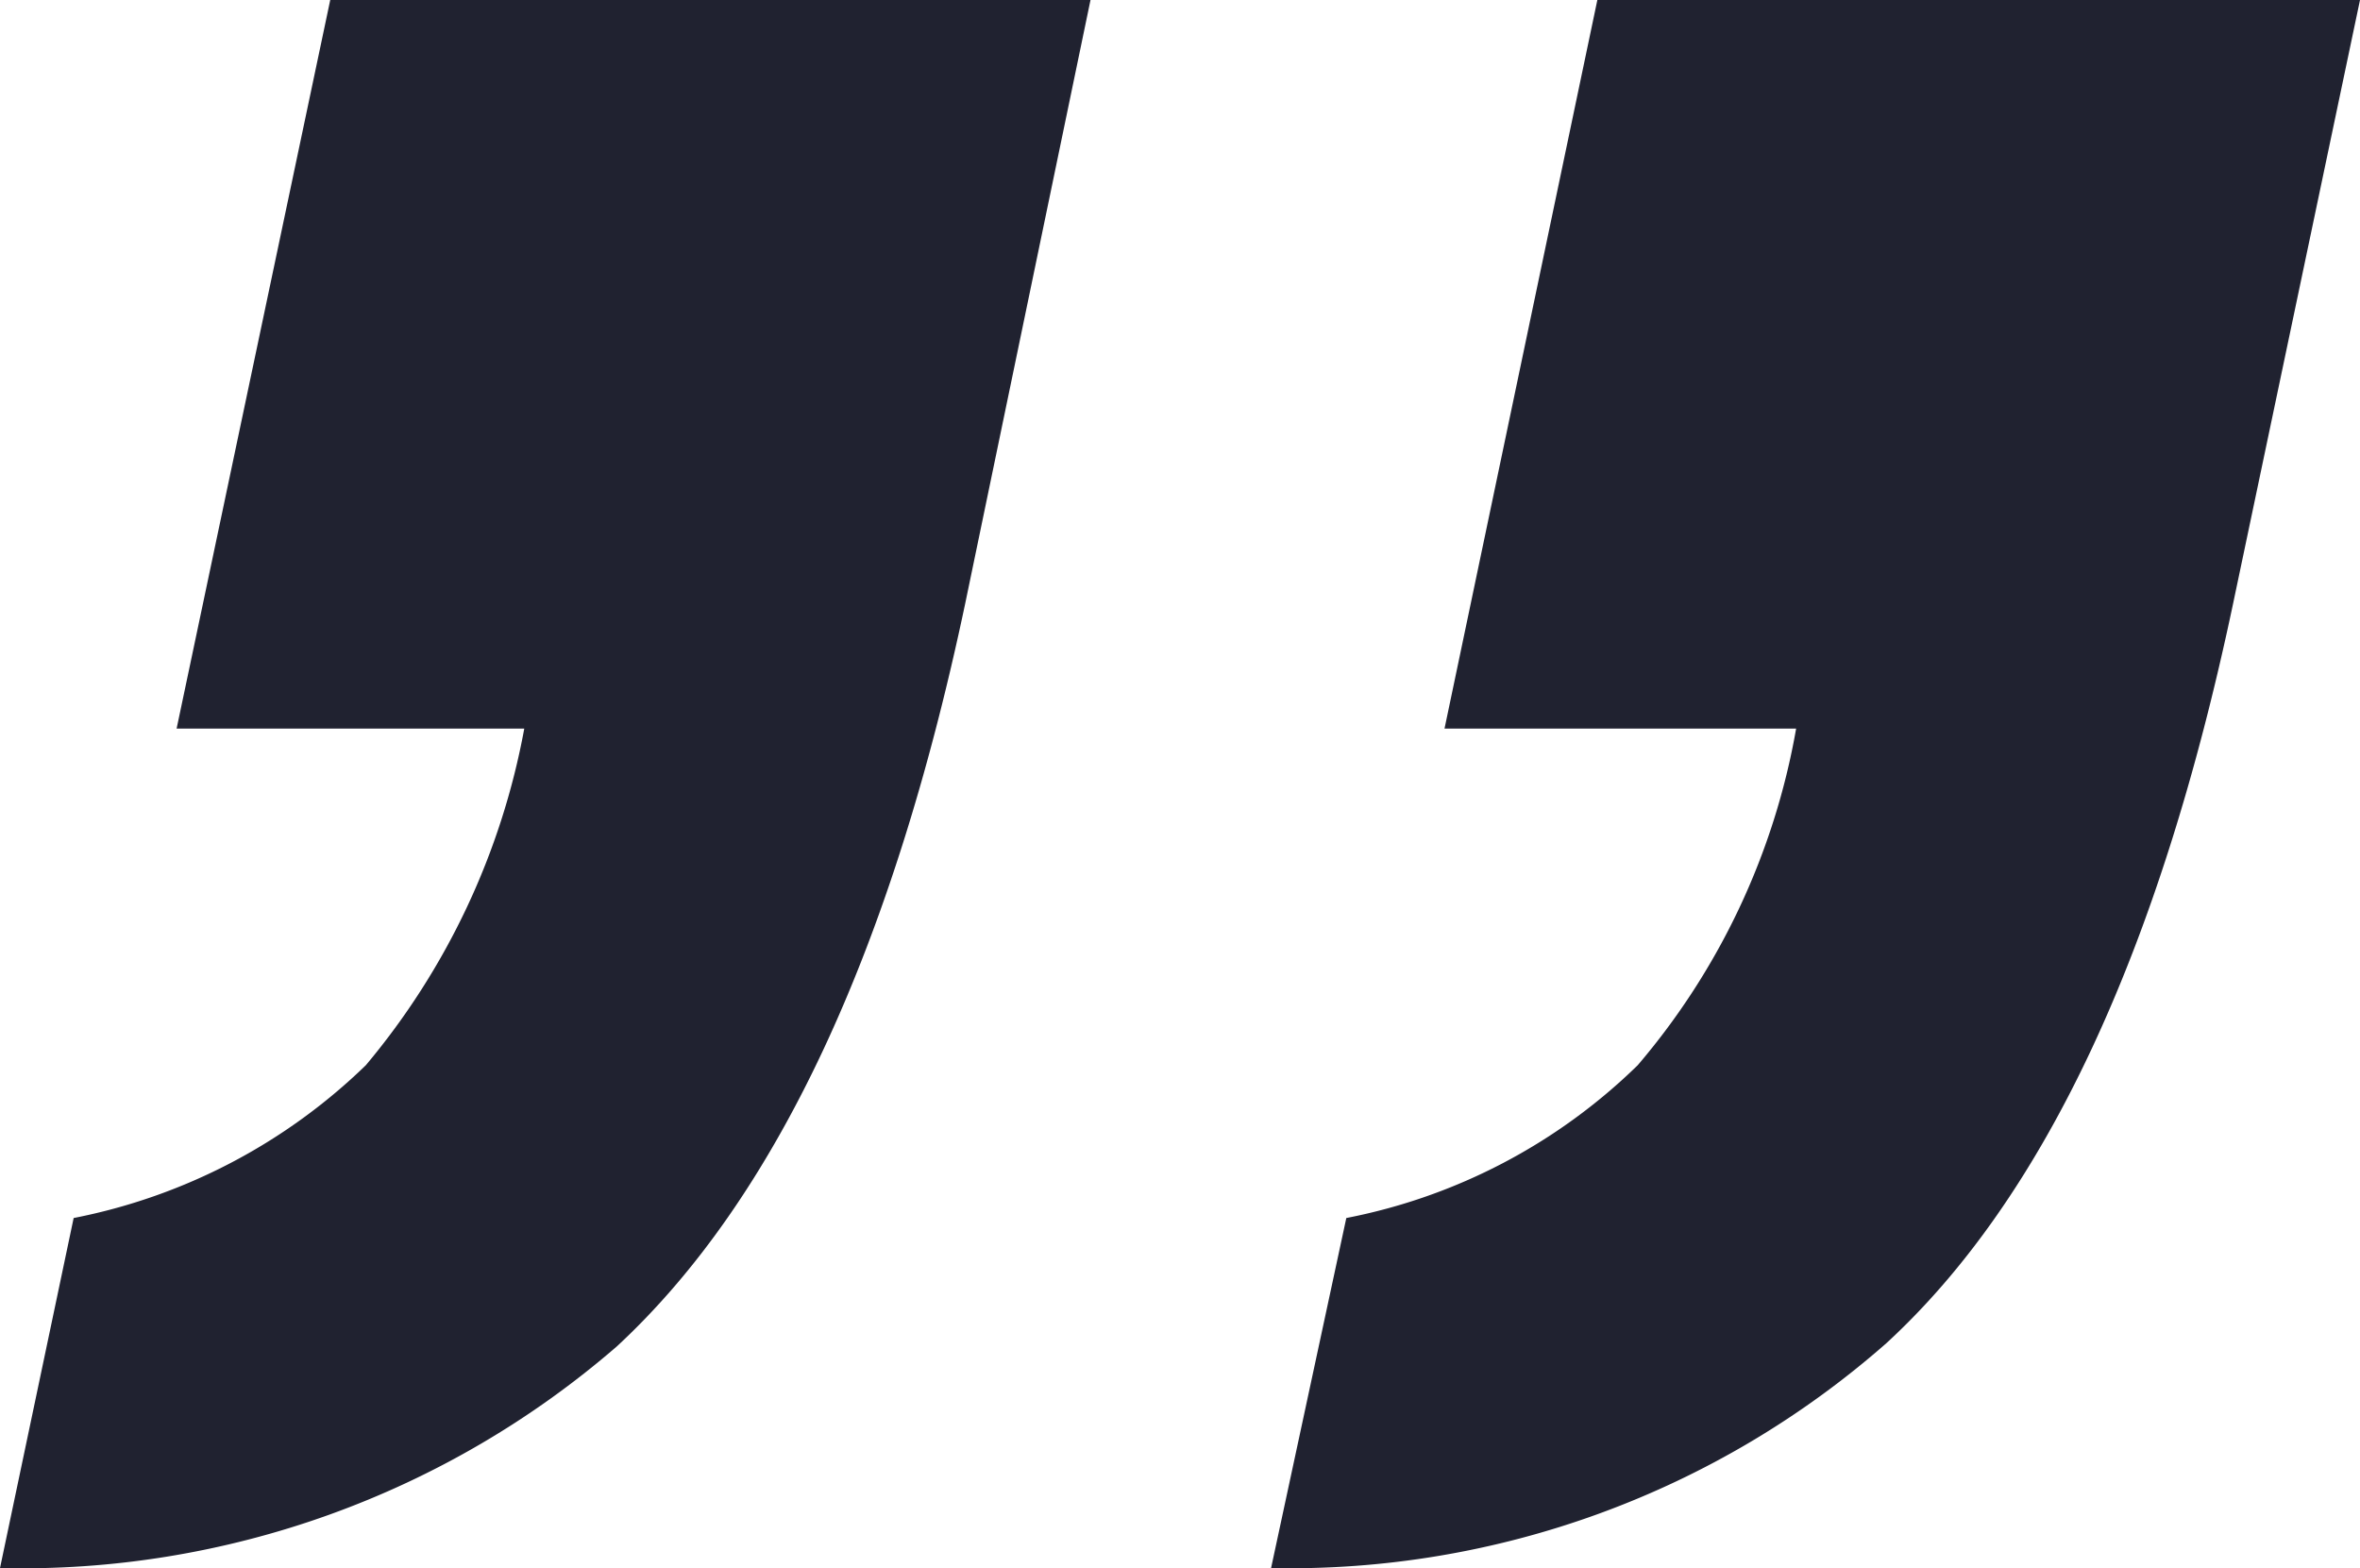 <svg id="Layer_1" data-name="Layer 1" xmlns="http://www.w3.org/2000/svg" viewBox="0 0 29.8 19.8">
  <defs>
    <style>.cls-1{fill:#202230;}</style>
  </defs>
  <title>speechRight</title>
  <path class="cls-1"
        d="M21.17,1H30.8L29.2,8.61q-1.39,6.6-4.38,9.35a11.41,11.41,0,0,1-7.77,2.84L18,16.38a7.24,7.24,0,0,0,3.68-1.93,8.91,8.91,0,0,0,2-4.25H19.24Zm-16,0h9.6L13.19,8.61Q11.8,15.21,8.79,18A11.48,11.48,0,0,1,1,20.8l.93-4.42a7.31,7.31,0,0,0,3.69-1.93,9.2,9.2,0,0,0,2-4.25H3.23Z"
        transform="translate(-1 -1)"/>
</svg>